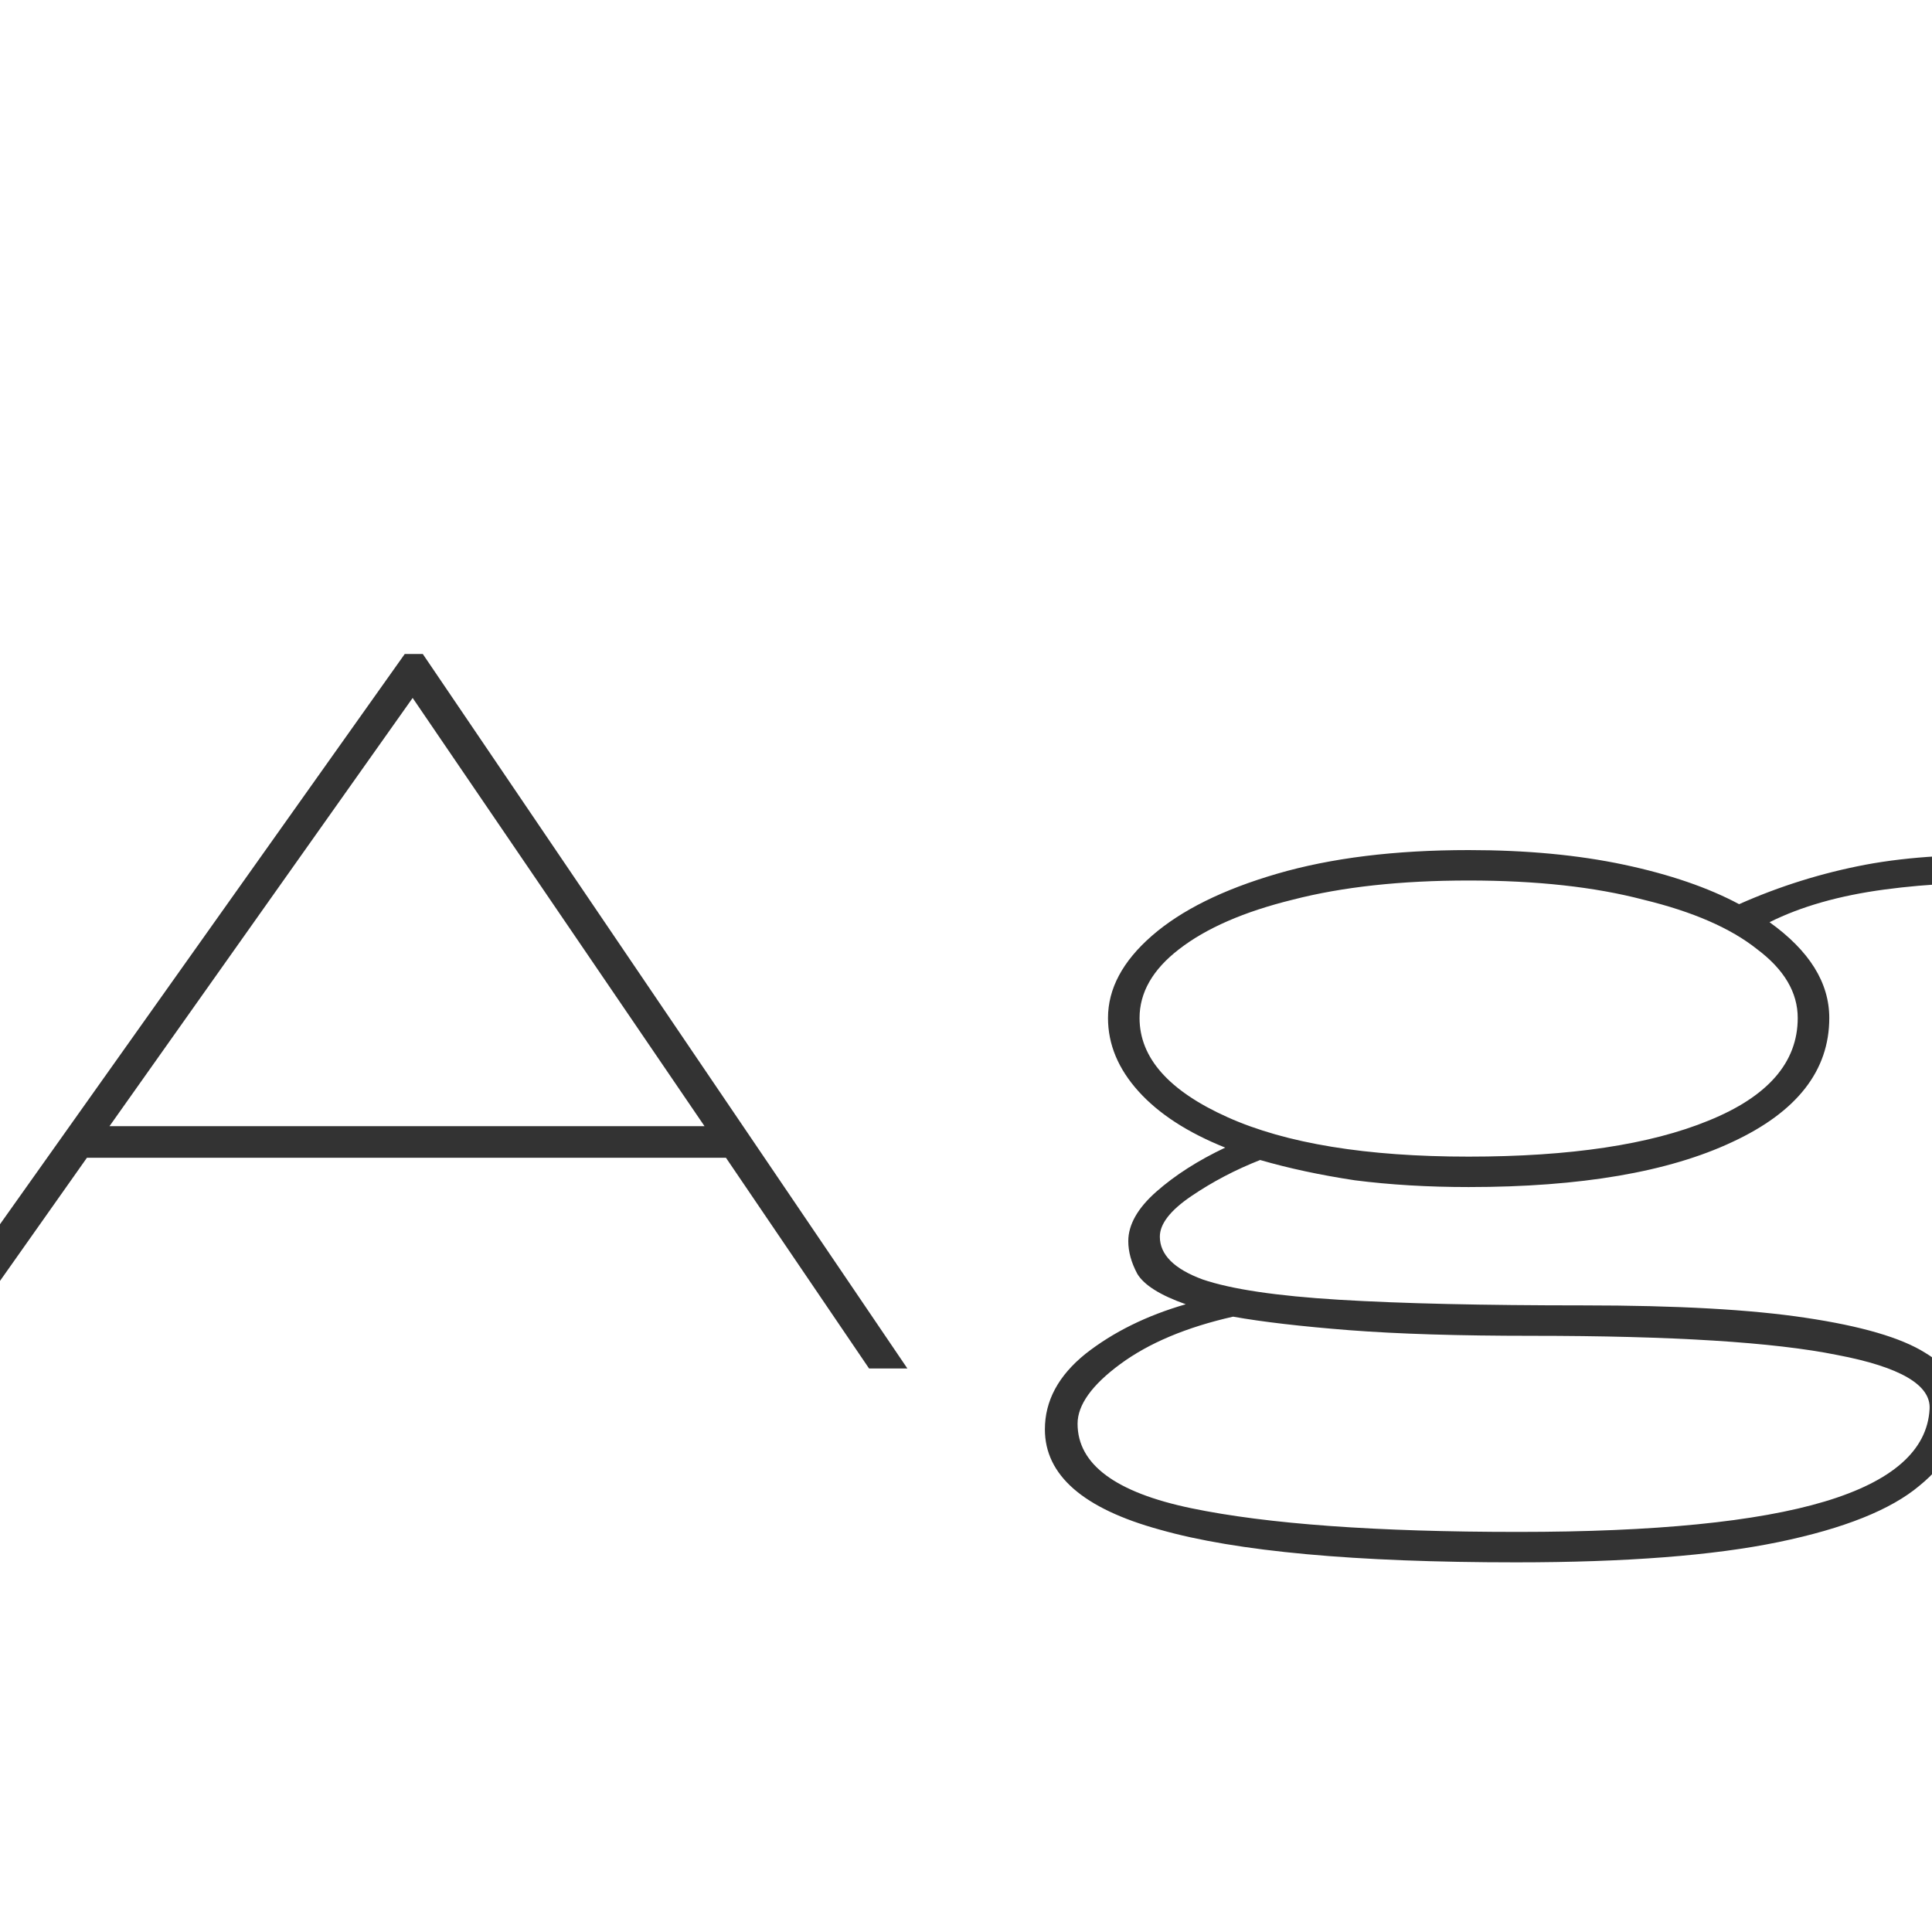 <svg width="24" height="24" viewBox="0 0 24 24" fill="none" xmlns="http://www.w3.org/2000/svg">
<g clip-path="url(#clip0_201_3557)">
<path d="M10.796 17L9.018 14.382H1.08L-0.768 17H-1.272L5.028 8.124H5.252L11.272 17H10.796ZM5.126 8.67L1.36 13.99H8.752L5.126 8.67ZM18.244 14.746C17.74 14.746 17.269 14.718 16.83 14.662C16.401 14.597 16.009 14.513 15.654 14.41C15.346 14.531 15.061 14.681 14.8 14.858C14.539 15.035 14.408 15.203 14.408 15.362C14.408 15.586 14.585 15.763 14.94 15.894C15.295 16.015 15.859 16.099 16.634 16.146C17.409 16.193 18.421 16.216 19.672 16.216C20.829 16.216 21.749 16.267 22.43 16.37C23.121 16.473 23.615 16.617 23.914 16.804C24.222 16.991 24.376 17.21 24.376 17.462C24.376 17.835 24.199 18.167 23.844 18.456C23.489 18.755 22.906 18.988 22.094 19.156C21.282 19.324 20.195 19.408 18.832 19.408C16.835 19.408 15.36 19.273 14.408 19.002C13.456 18.741 12.98 18.325 12.98 17.756C12.98 17.401 13.148 17.089 13.484 16.818C13.829 16.547 14.245 16.342 14.73 16.202C14.413 16.09 14.212 15.964 14.128 15.824C14.053 15.684 14.016 15.549 14.016 15.418C14.016 15.213 14.133 15.007 14.366 14.802C14.599 14.597 14.884 14.415 15.22 14.256C14.753 14.069 14.394 13.836 14.142 13.556C13.89 13.276 13.764 12.973 13.764 12.646C13.764 12.282 13.946 11.941 14.31 11.624C14.674 11.307 15.192 11.05 15.864 10.854C16.536 10.658 17.329 10.56 18.244 10.56C18.963 10.56 19.607 10.621 20.176 10.742C20.745 10.863 21.221 11.027 21.604 11.232C22.108 11.008 22.631 10.845 23.172 10.742C23.723 10.639 24.367 10.602 25.104 10.63V10.98C24.535 10.952 23.97 10.975 23.41 11.05C22.85 11.125 22.374 11.26 21.982 11.456C22.477 11.811 22.724 12.207 22.724 12.646C22.724 13.299 22.323 13.813 21.52 14.186C20.727 14.559 19.635 14.746 18.244 14.746ZM18.244 14.368C19.504 14.368 20.498 14.219 21.226 13.92C21.963 13.621 22.332 13.197 22.332 12.646C22.332 12.329 22.164 12.044 21.828 11.792C21.501 11.531 21.03 11.325 20.414 11.176C19.807 11.017 19.084 10.938 18.244 10.938C17.404 10.938 16.676 11.017 16.06 11.176C15.453 11.325 14.982 11.531 14.646 11.792C14.319 12.044 14.156 12.329 14.156 12.646C14.156 13.141 14.52 13.551 15.248 13.878C15.976 14.205 16.975 14.368 18.244 14.368ZM13.386 17.686C13.386 18.19 13.857 18.54 14.8 18.736C15.743 18.932 17.096 19.03 18.86 19.03C20.559 19.03 21.828 18.904 22.668 18.652C23.508 18.4 23.942 18.017 23.97 17.504C23.989 17.205 23.606 16.981 22.822 16.832C22.038 16.673 20.773 16.594 19.028 16.594C18.123 16.594 17.367 16.571 16.76 16.524C16.163 16.477 15.682 16.421 15.318 16.356C14.739 16.487 14.273 16.683 13.918 16.944C13.563 17.205 13.386 17.453 13.386 17.686Z" fill="#333333"/>
</g>
<defs>
<clipPath id="clip0_201_3557">
<rect width="24" height="24" fill="white"/>
</clipPath>
</defs>
</svg>
